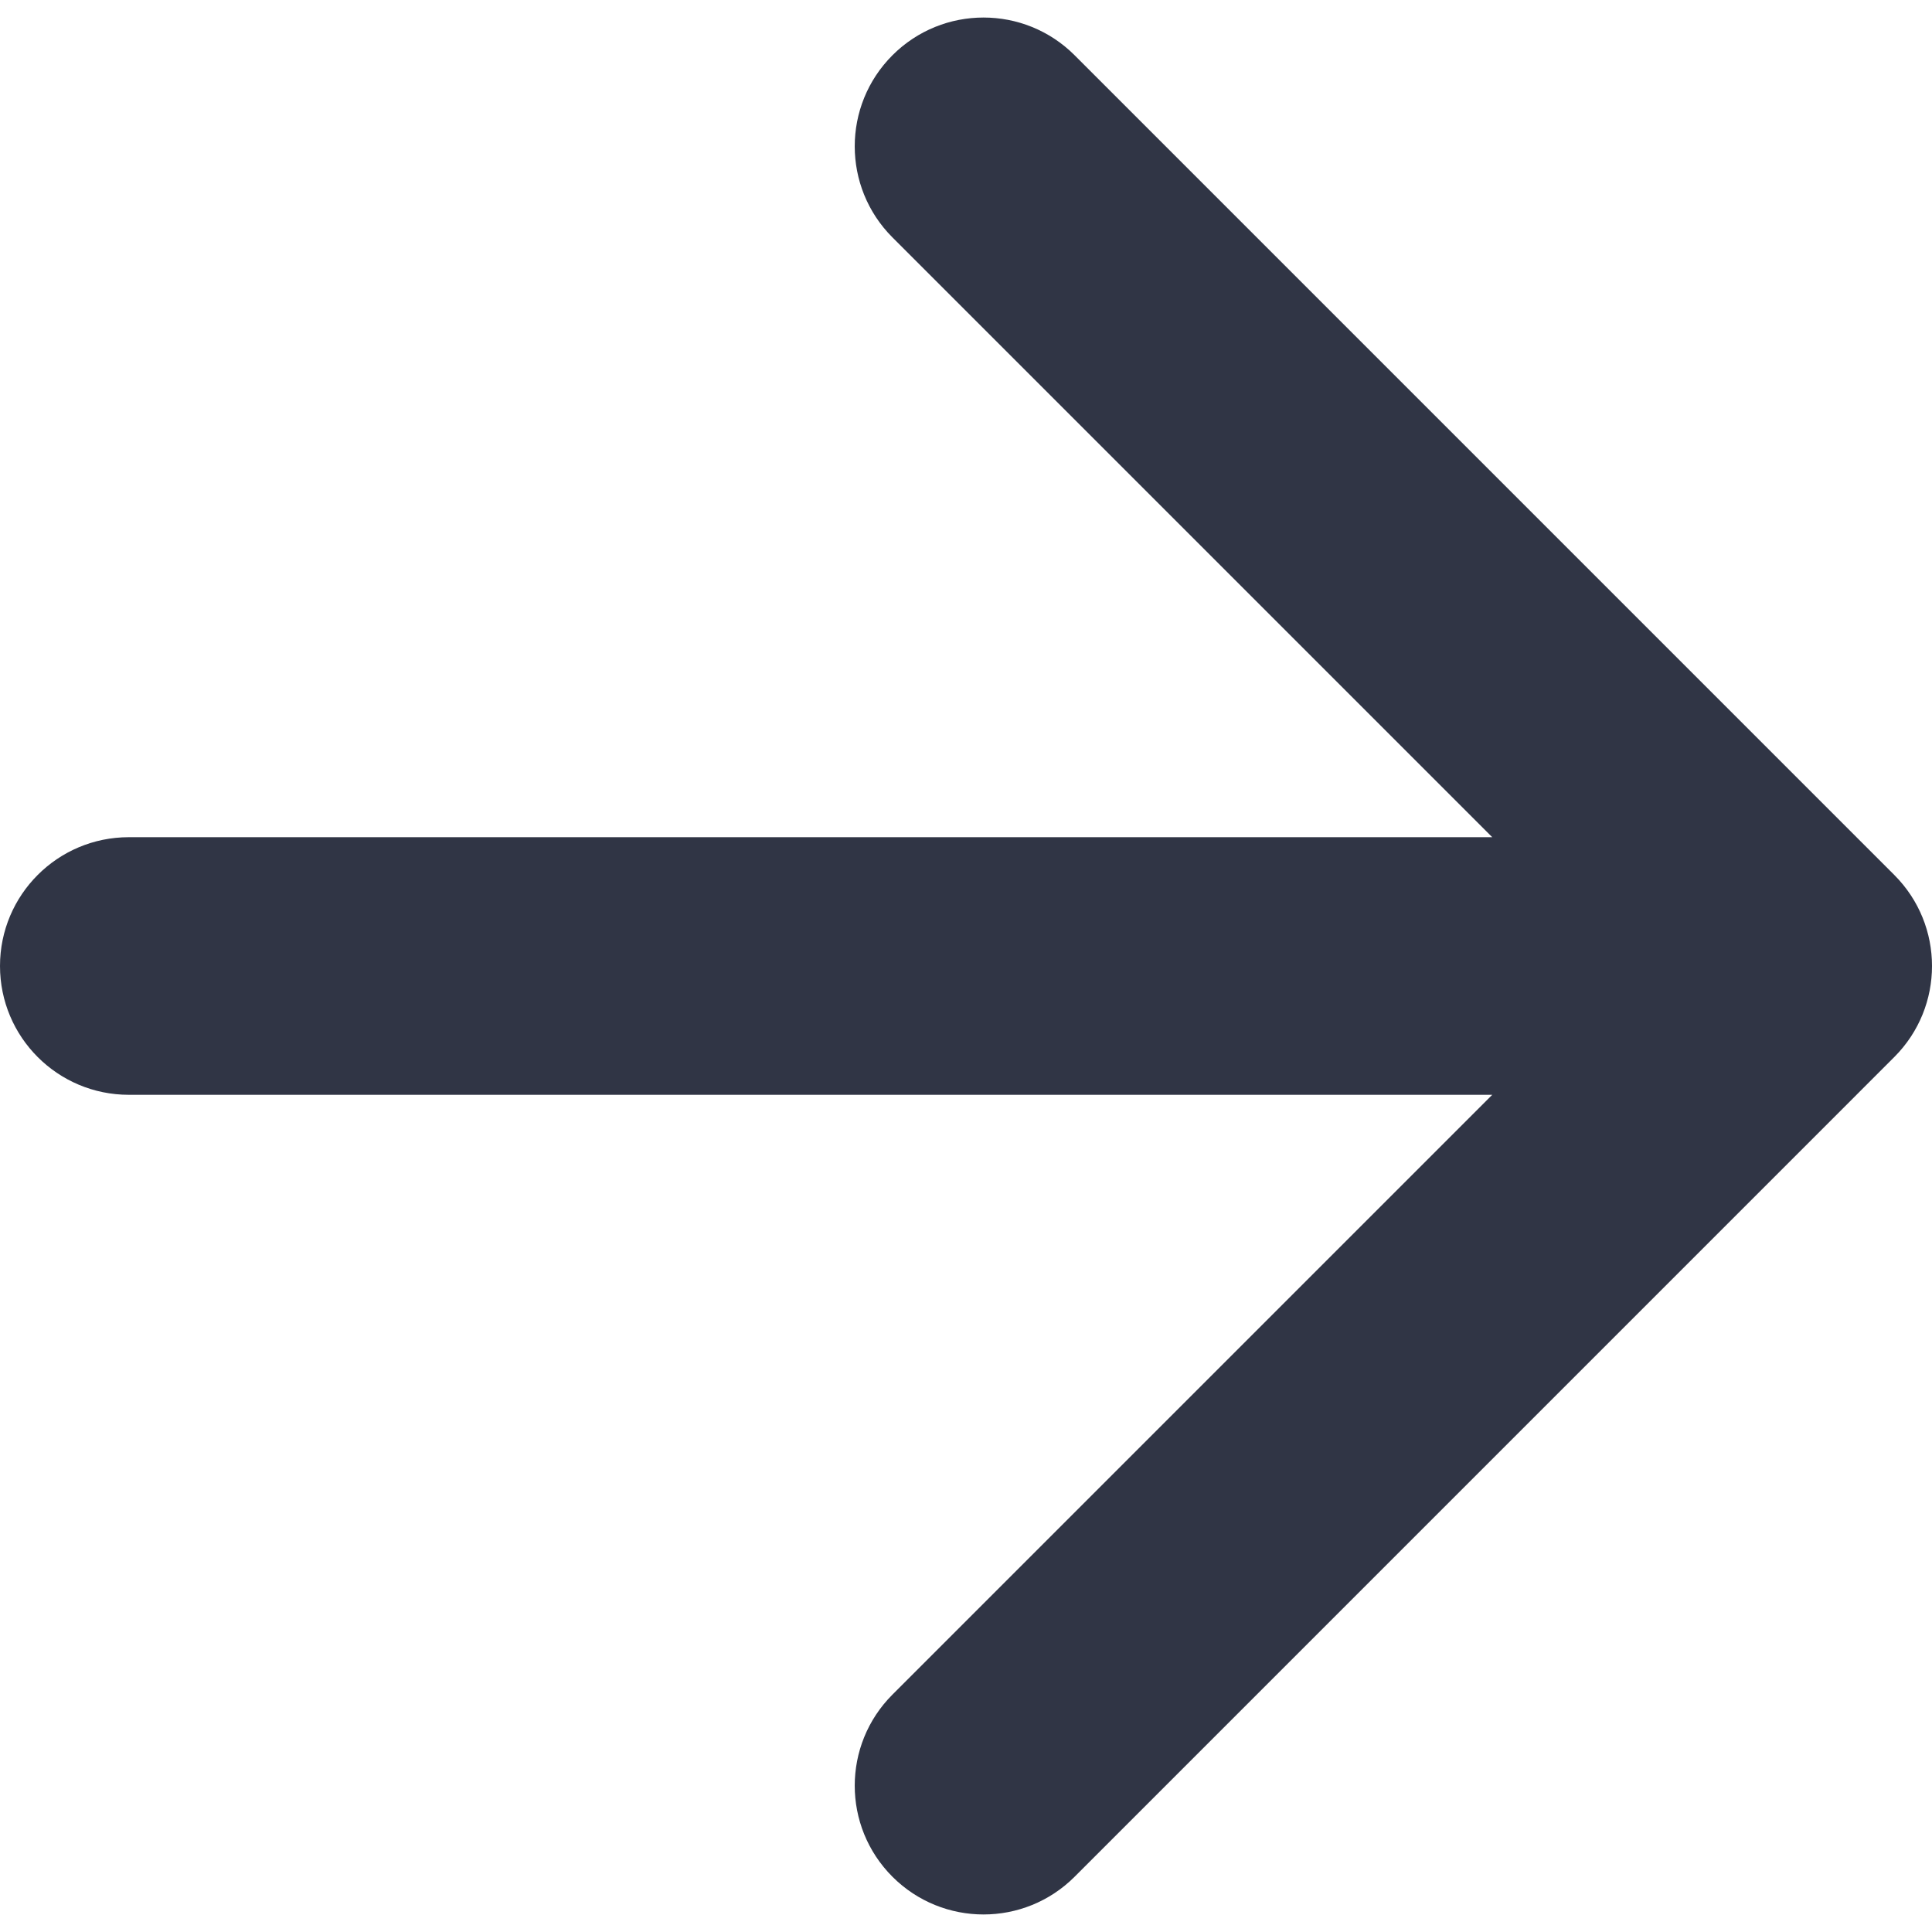 ﻿<svg width="60" height="60" viewBox="0 0 60 60" fill="none" xmlns="http://www.w3.org/2000/svg">
	<path d="M4 26C1.791 26 0 27.791 0 30C0 32.209 1.791 34 4 34V26ZM58.828 32.828C60.391 31.266 60.391 28.734 58.828 27.172L33.373 1.716C31.811 0.154 29.278 0.154 27.716 1.716C26.154 3.278 26.154 5.81 27.716 7.373L50.343 30L27.716 52.627C26.154 54.19 26.154 56.722 27.716 58.284C29.278 59.846 31.811 59.846 33.373 58.284L58.828 32.828ZM4 34H56V26H4V34Z" fill="#303545"/>
</svg>
